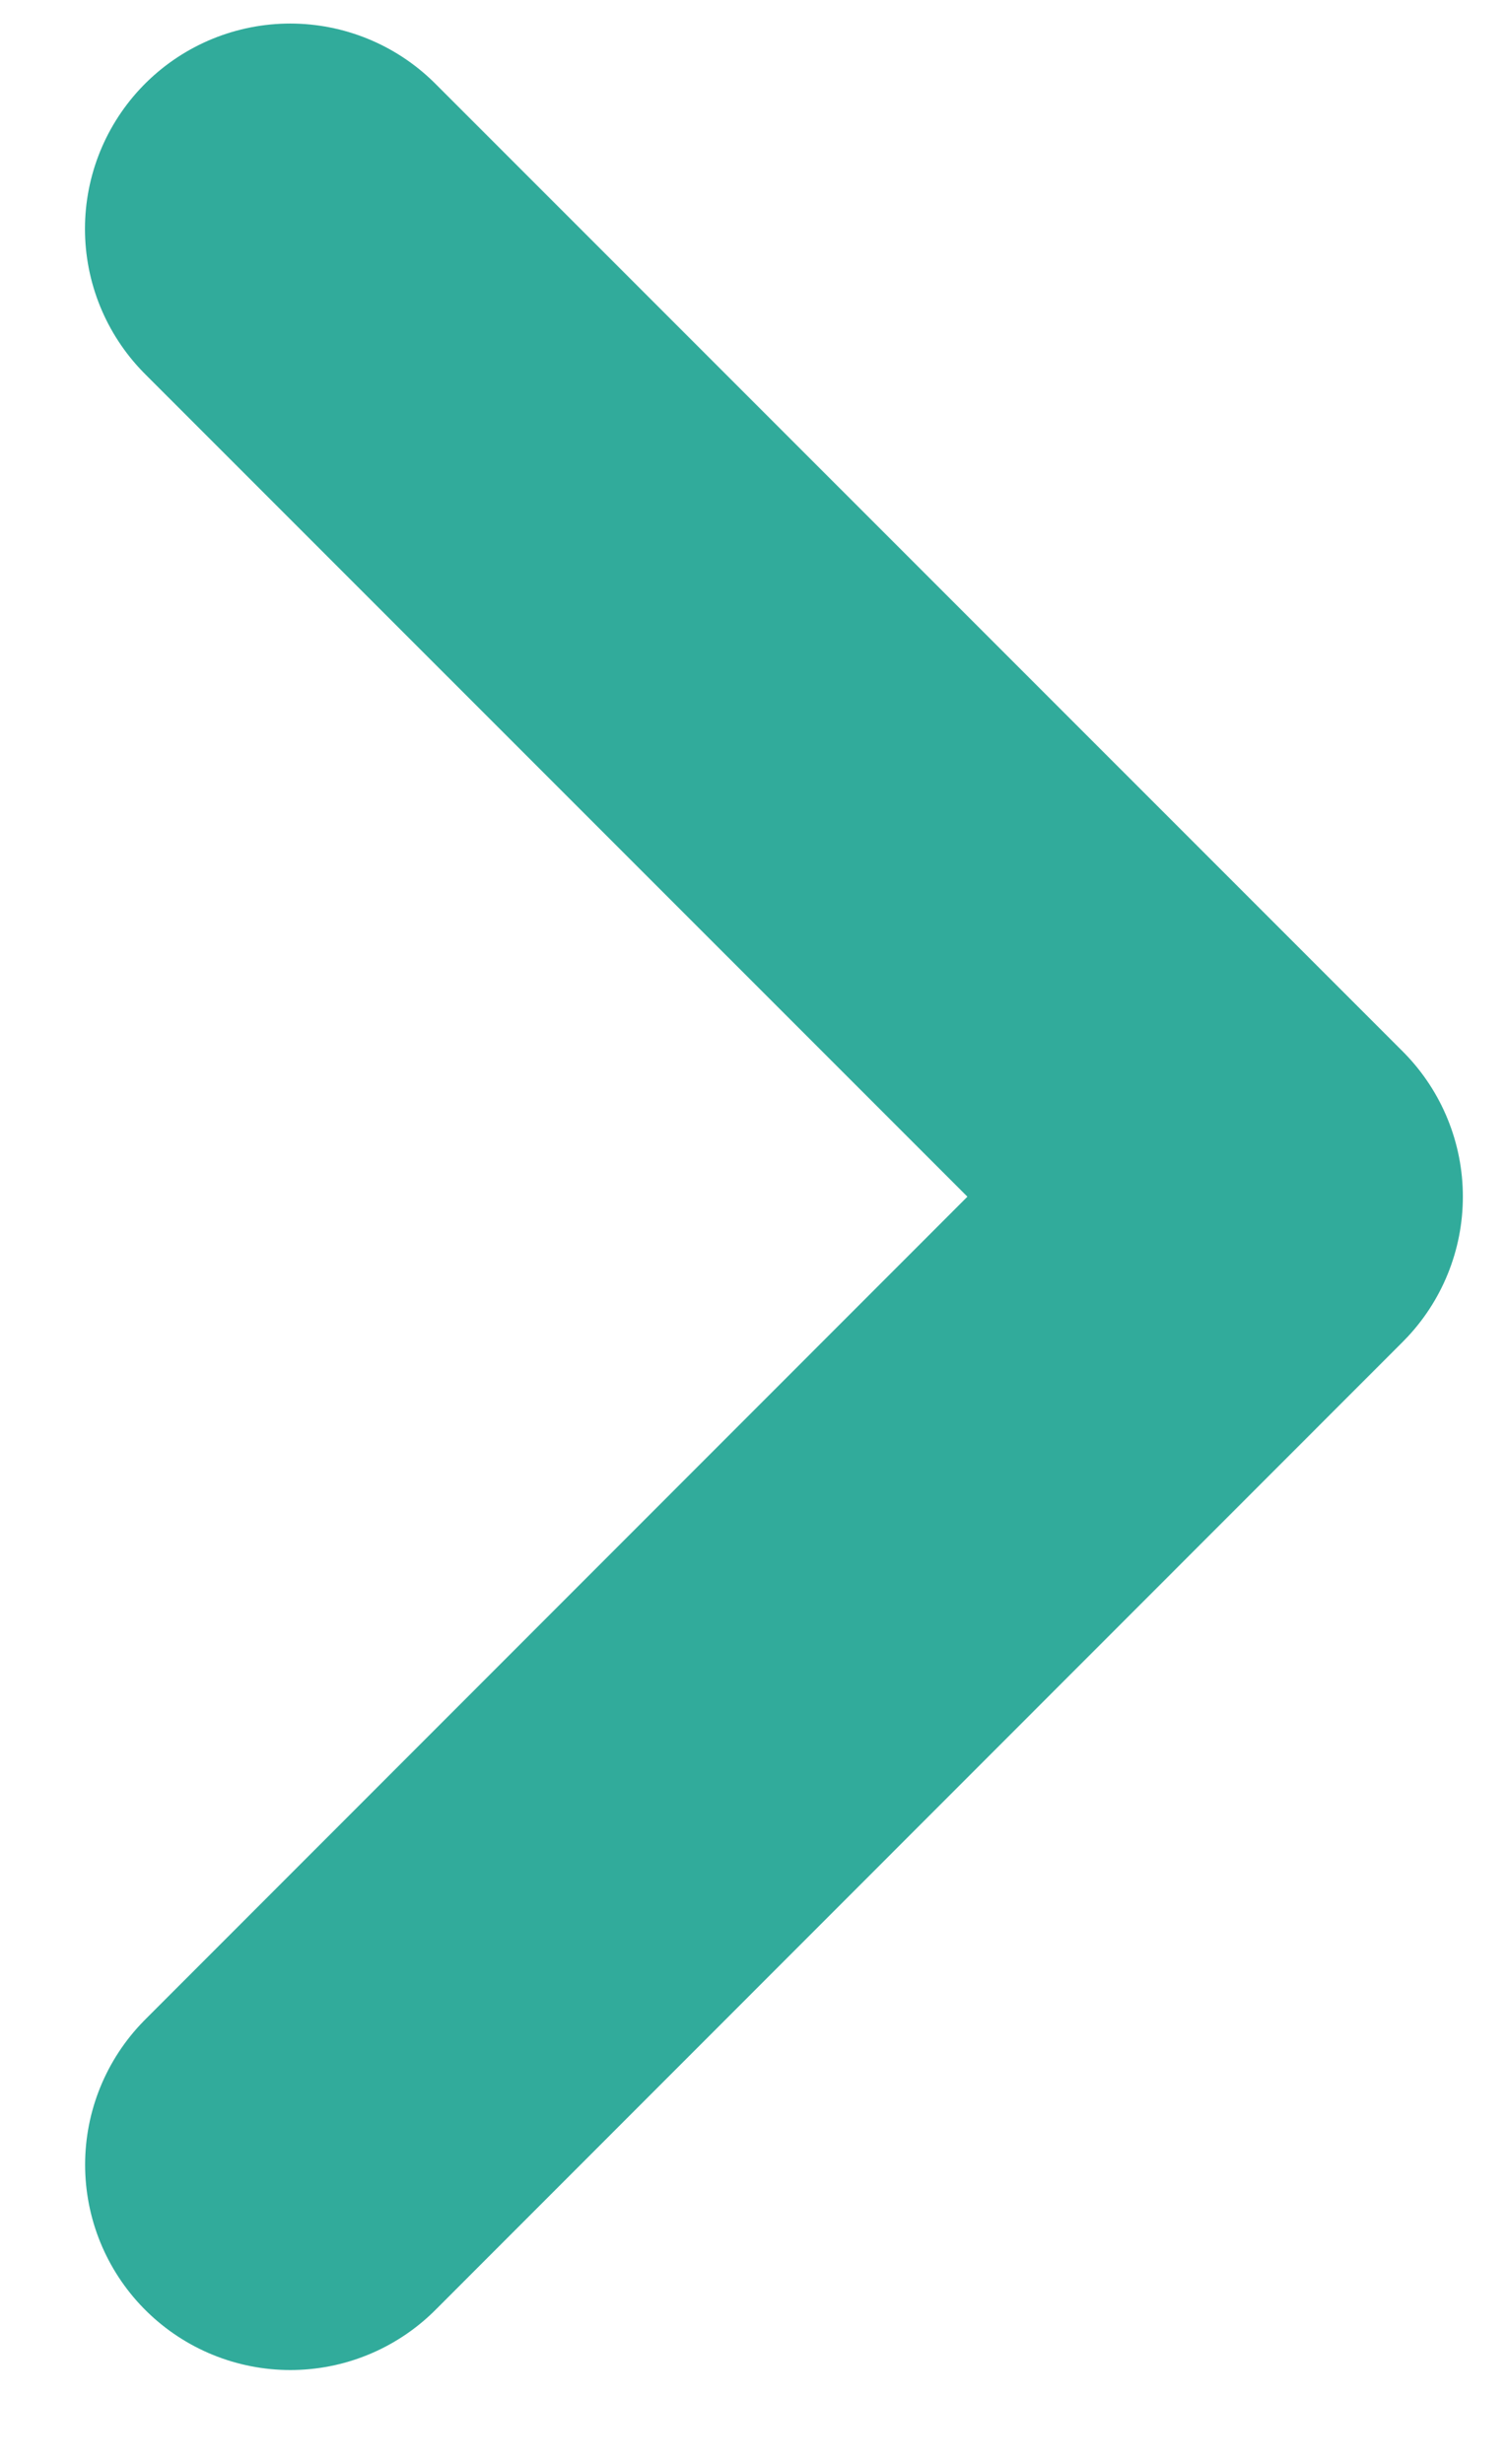 <svg xmlns="http://www.w3.org/2000/svg" width="11" height="18" viewBox="0 0 11 18">
    <path fill="none" fill-rule="evenodd" stroke="#31AB9B" stroke-linecap="round" stroke-linejoin="round" stroke-width="3" d="M2.121 1.672l7.071 7.07-7.07 7.072"/>
</svg>
